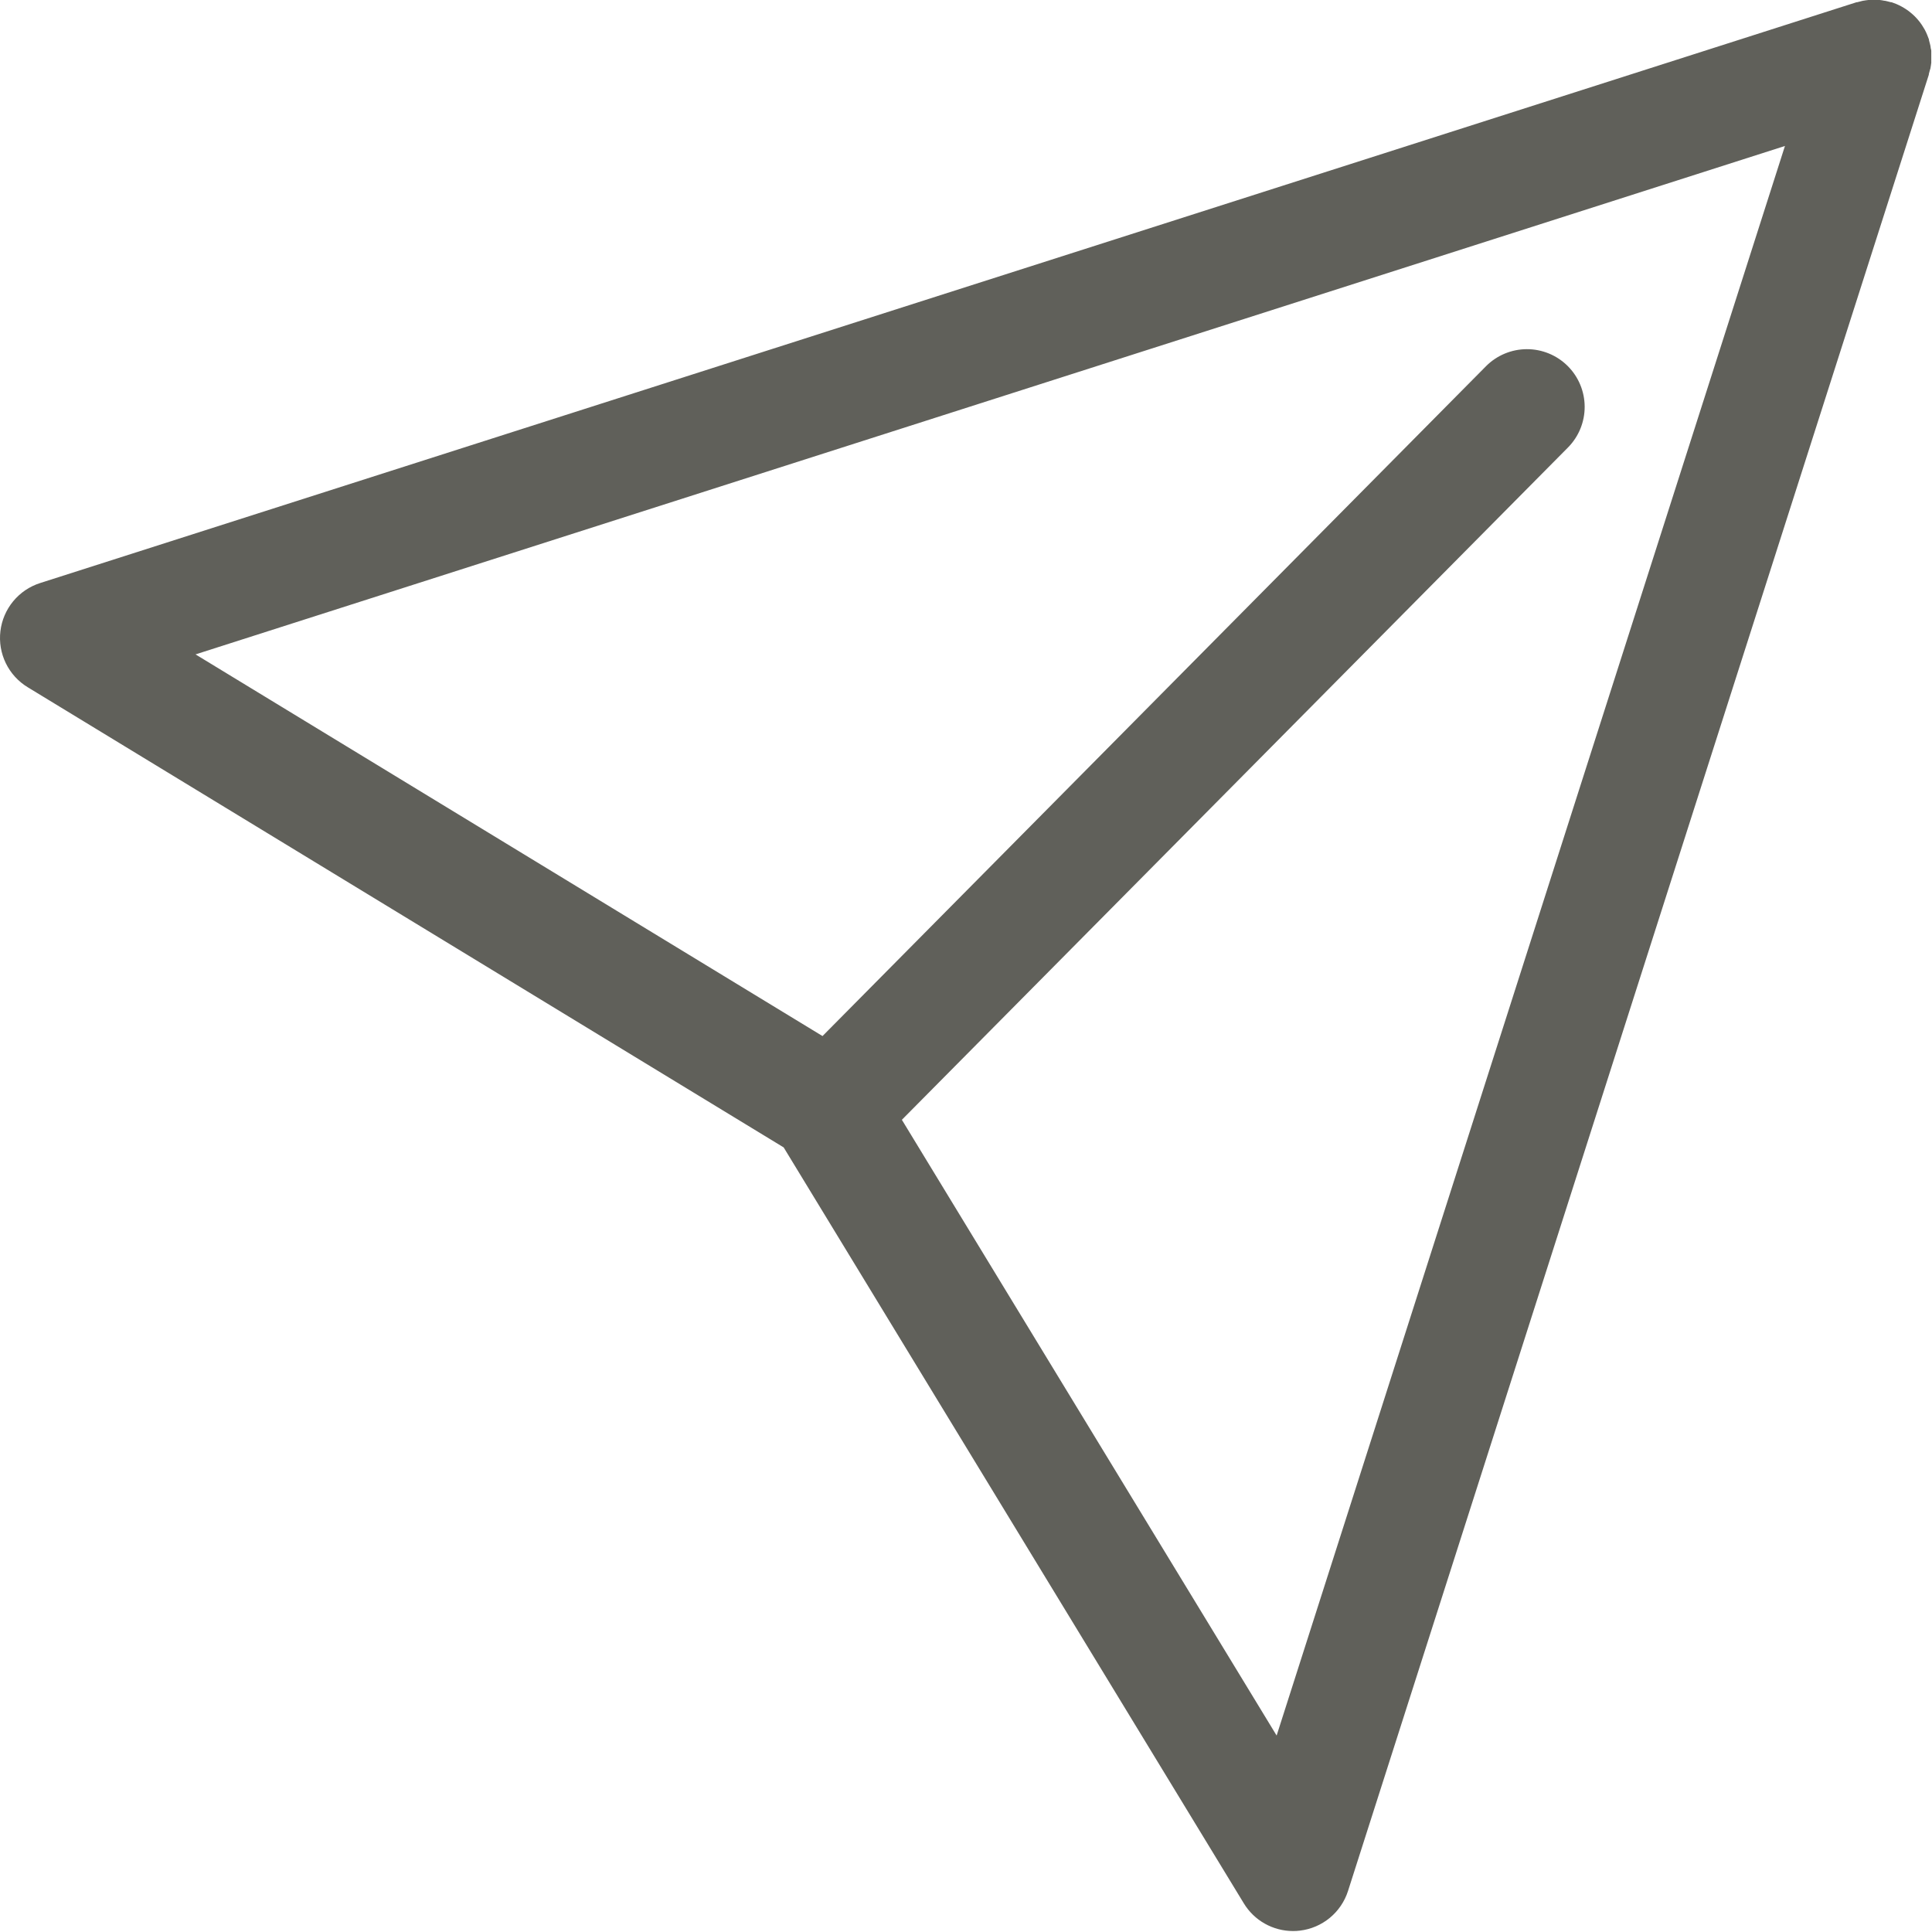 <svg width="380" height="380" viewBox="0 0 380 380" fill="none" xmlns="http://www.w3.org/2000/svg">
<path d="M379.687 13.47C379.735 13.252 379.772 13.032 379.797 12.81C379.797 12.66 379.847 12.51 379.857 12.36C379.867 12.21 379.857 11.96 379.857 11.76C379.857 11.56 379.857 11.41 379.857 11.24C379.857 11.07 379.857 10.89 379.857 10.72C379.857 10.55 379.857 10.31 379.857 10.12C379.857 9.93 379.857 9.81 379.797 9.66C379.737 9.51 379.737 9.22 379.687 9C379.637 8.78 379.627 8.72 379.587 8.58C379.547 8.44 379.477 8.13 379.407 7.91V7.78L379.287 7.46C379.221 7.259 379.144 7.062 379.057 6.87C378.987 6.69 378.907 6.53 378.837 6.36L378.597 5.88C378.497 5.7 378.397 5.53 378.287 5.36C378.177 5.19 378.117 5.08 378.027 4.94C377.937 4.8 377.797 4.61 377.677 4.44L377.367 4.05C377.247 3.9 377.117 3.76 376.997 3.62L376.617 3.22L376.247 2.87C376.087 2.73 375.937 2.59 375.777 2.47L375.417 2.18C375.247 2.05 375.067 1.93 374.887 1.81C374.766 1.721 374.639 1.64 374.507 1.57L373.947 1.25L373.497 1.02C373.327 0.94 373.147 0.85 372.967 0.78C372.784 0.7 372.597 0.63 372.407 0.57L372.057 0.44H371.927L371.267 0.27C371.129 0.227 370.989 0.194 370.847 0.17C370.617 0.17 370.397 0.09 370.177 0.06L369.727 0H369.107H368.607H368.057H367.487L367.007 0.06L366.377 0.16L365.937 0.27L365.277 0.44H365.157L7.887 114.68C5.815 115.342 3.978 116.586 2.594 118.264C1.209 119.941 0.337 121.981 0.08 124.141C-0.178 126.3 0.192 128.488 1.143 130.444C2.095 132.399 3.589 134.04 5.447 135.17L154.137 225.68L244.647 374.37C245.657 376.032 247.079 377.406 248.774 378.358C250.47 379.311 252.382 379.811 254.327 379.81C254.778 379.813 255.229 379.787 255.677 379.73C257.836 379.475 259.876 378.603 261.553 377.22C263.231 375.837 264.475 374.001 265.137 371.93L379.377 14.69V14.57C379.447 14.35 379.507 14.12 379.557 13.89C379.607 13.66 379.657 13.61 379.687 13.47ZM251.097 341.36L177.387 220.25L308.387 88.03C310.509 85.894 311.695 83.002 311.685 79.991C311.674 76.98 310.468 74.097 308.332 71.975C306.196 69.853 303.304 68.667 300.293 68.677C297.282 68.688 294.399 69.894 292.277 72.03L161.777 203.78L38.457 128.71L351.077 28.71L251.097 341.36Z" fill="#60605A"/>
</svg>
